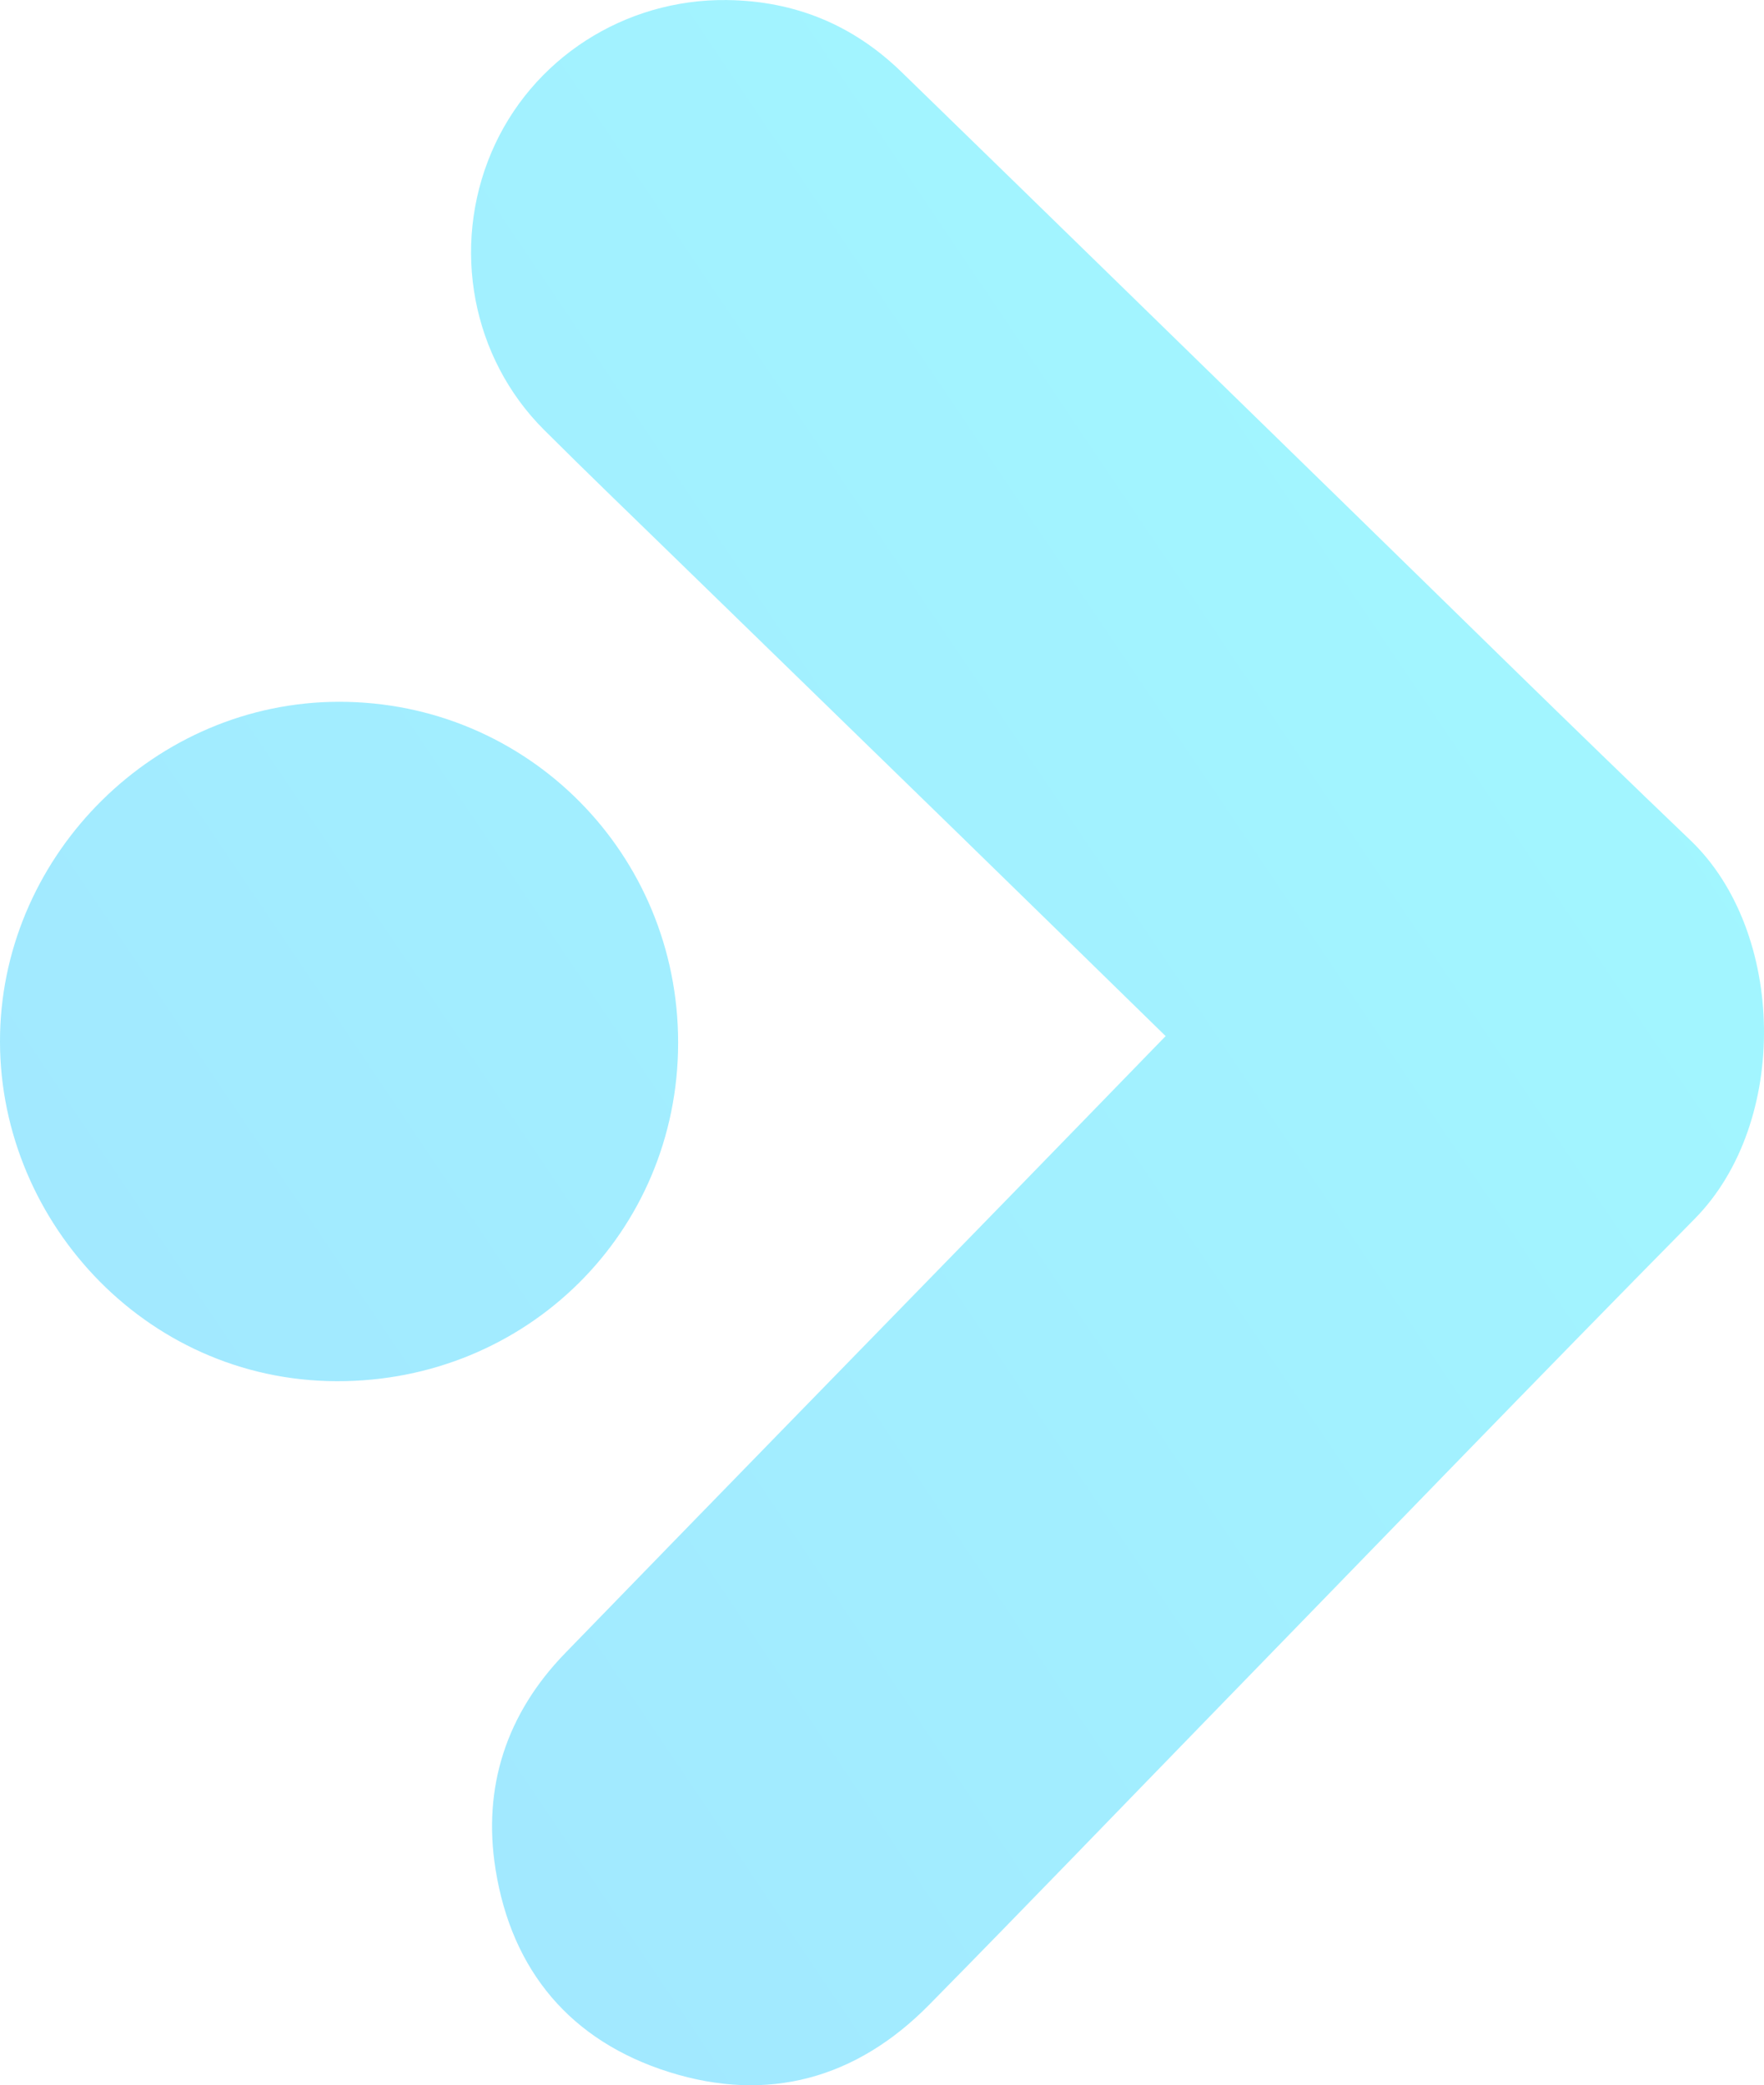 <?xml version="1.0" encoding="utf-8"?>
<!-- Generator: Adobe Illustrator 25.2.0, SVG Export Plug-In . SVG Version: 6.00 Build 0)  -->
<svg version="1.1" id="Layer_1" xmlns="http://www.w3.org/2000/svg" xmlns:xlink="http://www.w3.org/1999/xlink" x="0px" y="0px"
	 viewBox="0 0 664.49 785.25" style="enable-background:new 0 0 664.49 785.25;" xml:space="preserve">
<style type="text/css">
	.st0{opacity:0.37;}
	.st1{fill:url(#SVGID_1_);}
	.st2{fill:url(#SVGID_2_);}
</style>
<g class="st0">
	
		<linearGradient id="SVGID_1_" gradientUnits="userSpaceOnUse" x1="1557.631" y1="-176.44" x2="139.376" y2="780.058" gradientTransform="matrix(-1 0 0 -1 1054.532 741.84)">
		<stop  offset="0" style="stop-color:#029AFE"/>
		<stop  offset="1" style="stop-color:#02FFFE"/>
	</linearGradient>
	<path class="st1" d="M439.09,390.17c-26.58-25.96-52.4-51.22-78.28-76.43c-36.31-35.37-72.67-70.69-109-106.05
		c-15.65-15.23-31.38-30.37-46.84-45.79c-27.25-27.17-35.05-68.73-19.87-104.47c14.99-35.3,50.16-57.88,88.73-57.41
		c25.62,0.31,47.53,9.37,65.76,27.09c54.9,53.34,109.64,106.84,164.46,160.26c44.21,43.08,88.16,86.43,132.76,129.1
		c35.94,34.38,37.31,106.28,1.6,142.48c-60.63,61.45-120.57,123.58-180.78,185.44c-35.88,36.86-71.54,73.95-107.65,110.59
		c-27.44,27.85-60.78,37-97.95,25.3c-36.9-11.61-59.23-37.99-65.35-76.28c-4.97-31.09,4.13-58.71,26.2-81.45
		c56.98-58.7,114.15-117.21,171.23-175.82C402.3,428.06,420.45,409.34,439.09,390.17z"/>
	
		<linearGradient id="SVGID_2_" gradientUnits="userSpaceOnUse" x1="1604.1" y1="-107.536" x2="185.846" y2="848.961" gradientTransform="matrix(-1 0 0 -1 1054.532 741.84)">
		<stop  offset="0" style="stop-color:#029AFE"/>
		<stop  offset="1" style="stop-color:#02FFFE"/>
	</linearGradient>
	<path class="st2" d="M255.45,392.77c-0.08,71.16-56.91,127.52-128.57,127.36C53.9,519.97-1.53,458.08,0.03,389.26
		c1.55-67.95,58.47-124.95,127.72-124.98C198.67,264.25,255.53,321.47,255.45,392.77z"/>
</g>
</svg>
